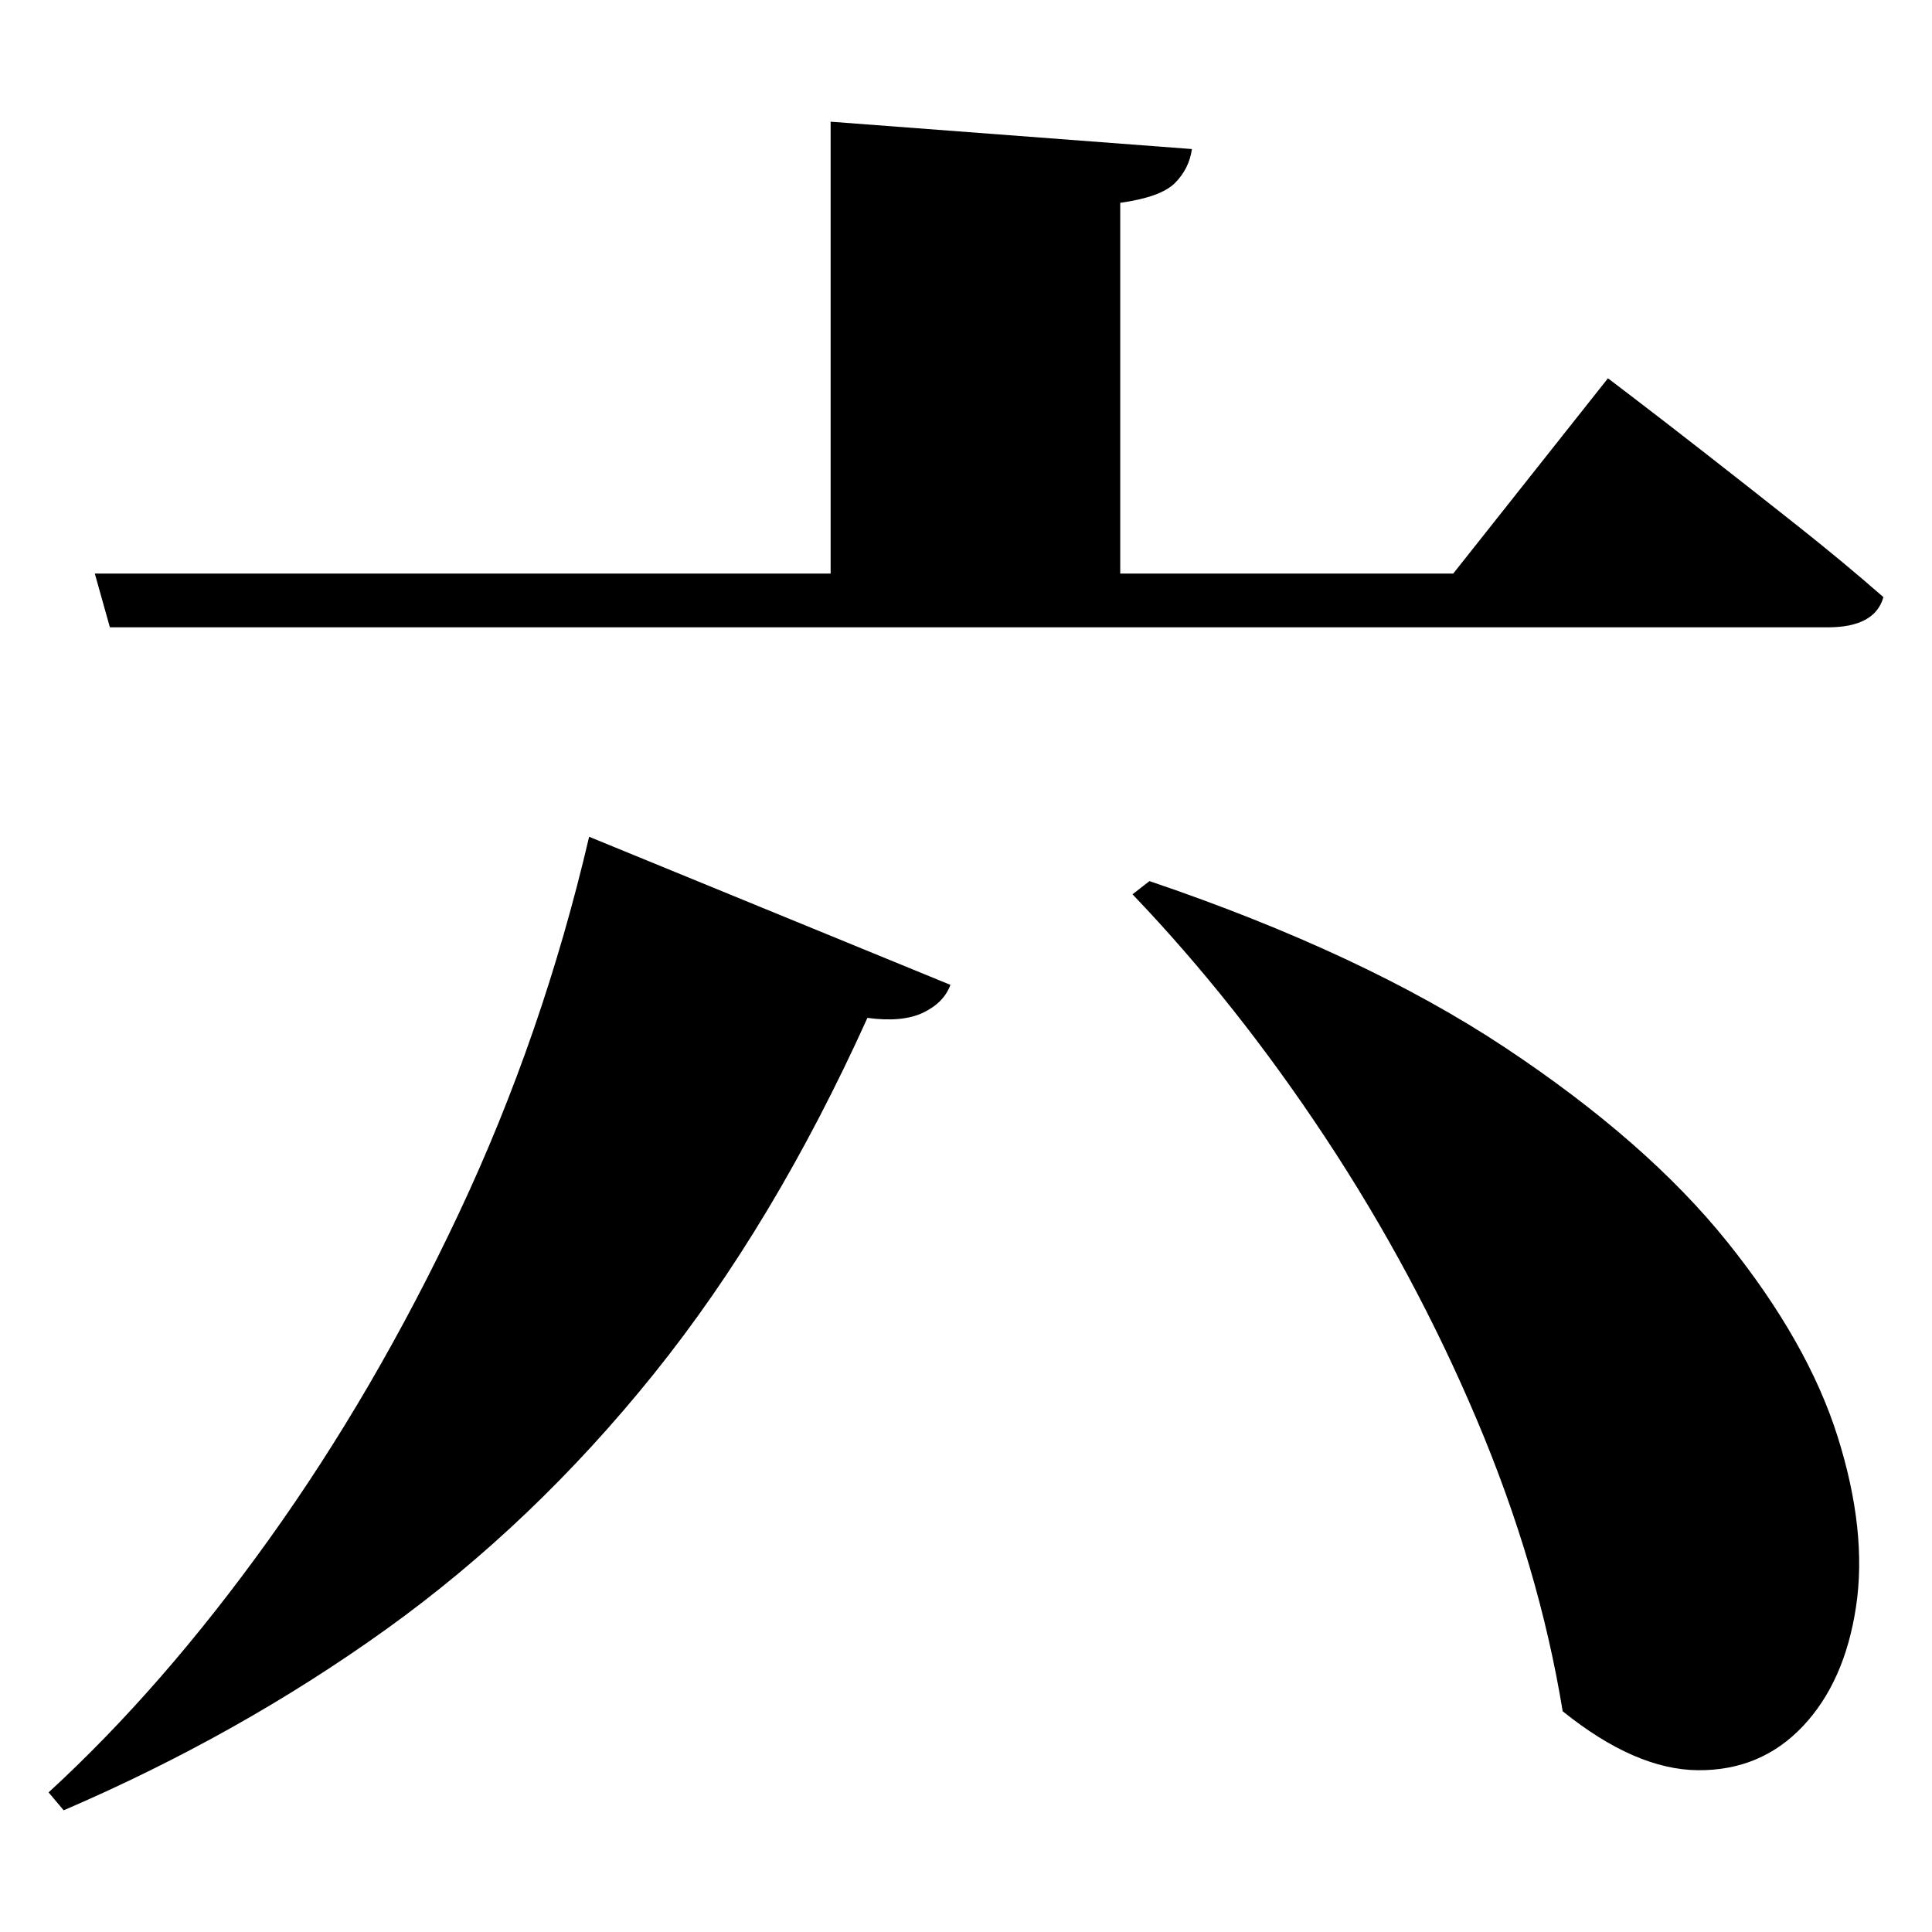 <?xml version="1.0" standalone="no"?>
<!DOCTYPE svg PUBLIC "-//W3C//DTD SVG 1.1//EN" "http://www.w3.org/Graphics/SVG/1.1/DTD/svg11.dtd" >
<svg xmlns="http://www.w3.org/2000/svg" xmlns:svg="http://www.w3.org/2000/svg" xmlns:xlink="http://www.w3.org/1999/xlink" viewBox="0 0 2048 2048" style=""><path d="M624.5 887.0 1007.5 1044.0Q1000.5 1063.0 978.5 1073.5Q956.5 1084.0 919.5 1079.0Q820.5 1298.0 693.0 1456.5Q565.5 1615.0 409.5 1727.0Q253.5 1839.0 67.5 1919.0L51.5 1900.0Q172.5 1789.0 285.0 1632.0Q397.5 1475.0 486.5 1286.0Q575.5 1097.0 624.5 887.0ZM1218.5 934.0Q1445.5 1011.0 1595.5 1110.5Q1745.5 1210.0 1831.0 1316.5Q1916.5 1423.0 1948.0 1523.0Q1979.5 1623.0 1967.5 1703.0Q1955.5 1783.0 1911.0 1830.0Q1866.5 1877.0 1800.0 1876.5Q1733.5 1876.0 1656.5 1814.0Q1631.5 1661.0 1565.5 1505.0Q1499.5 1349.0 1405.0 1206.0Q1310.5 1063.0 1200.5 948.0ZM100.5 608.0H880.5V129.0L1263.5 158.0Q1260.5 179.0 1245.5 194.0Q1230.5 209.0 1187.5 215.0V608.0H1540.5L1704.5 401.0Q1704.5 401.0 1734.0 423.5Q1763.5 446.0 1809.0 481.5Q1854.5 517.0 1905.0 557.0Q1955.5 597.0 1996.5 633.0Q1987.5 665.0 1937.5 665.0H116.5Z" fill="black"></path></svg>